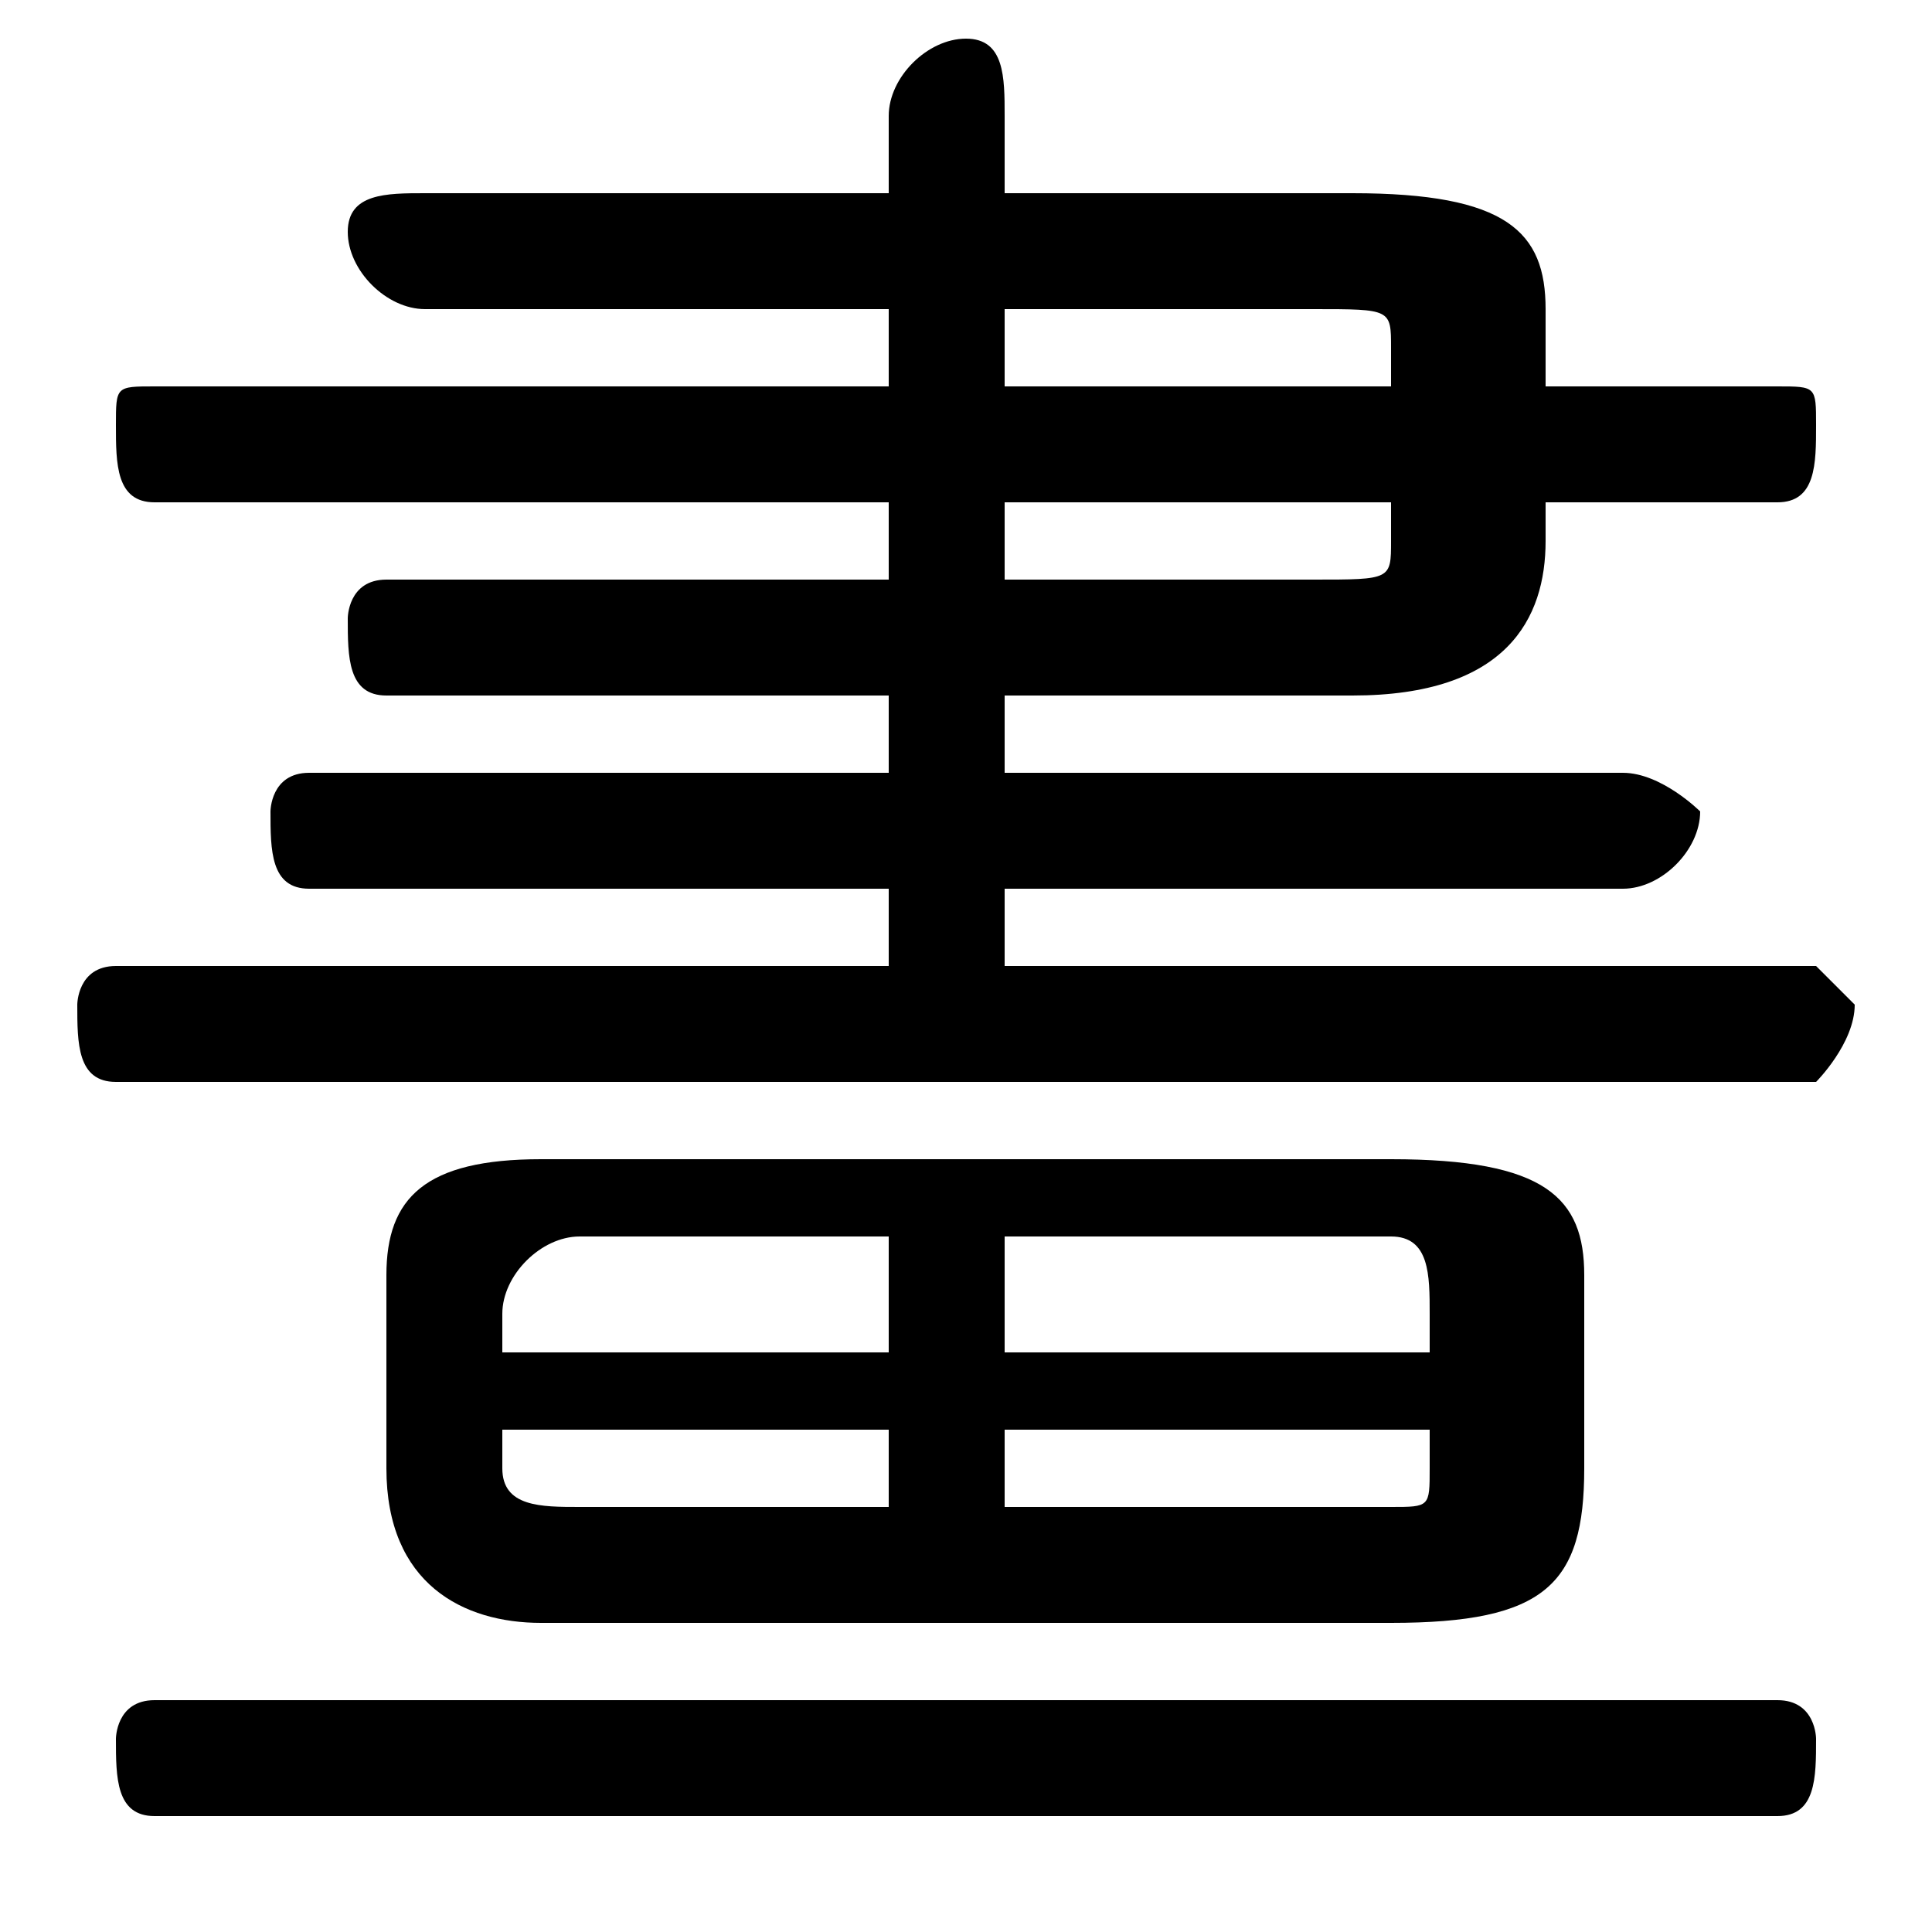 <svg xmlns="http://www.w3.org/2000/svg" viewBox="0 -44.0 50.0 50.0">
    <rect x="0" y="-44.0" width="50.0" height="50.0" fill="#808080" stroke="none"/>
    <g transform="scale(1, -1)">
        <!-- ボディの枠 -->
        <rect x="0" y="-6.0" width="50.0" height="50.0"
            stroke="white" fill="white"/>
        <!-- グリフ座標系の原点 -->
        <circle cx="0" cy="0" r="5" fill="white"/>
        <!-- グリフのアウトライン -->
        <g style="fill:black;stroke:#000000;stroke-width:0;stroke-linecap:round;stroke-linejoin:round;">
        <path d="M 23.0 26.0 L 23.0 24.0 L 8.0 24.0 C 7.0 24.0 7.0 23.0 7.0 23.0 C 7.0 22.0 7.0 21.0 8.0 21.0 L 23.0 21.0 L 23.0 19.0 L 3.0 19.0 C 2.0 19.0 2.0 18.0 2.0 18.0 C 2.0 17.0 2.0 16.0 3.0 16.0 L 47.0 16.0 C 47.0 16.0 48.0 17.0 48.0 18.0 C 48.0 18.0 47.0 19.0 47.0 19.0 L 26.0 19.0 L 26.0 21.0 L 42.0 21.0 C 43.0 21.0 44.0 22.0 44.0 23.0 C 44.0 23.0 43.0 24.0 42.0 24.0 L 26.0 24.0 L 26.0 26.0 L 35.0 26.0 C 39.0 26.0 40.0 28.0 40.0 30.0 L 40.0 31.0 L 46.0 31.0 C 47.0 31.0 47.0 32.0 47.0 33.0 C 47.0 34.0 47.0 34.0 46.0 34.0 L 40.0 34.0 L 40.0 36.0 C 40.0 38.0 39.0 39.0 35.0 39.0 L 26.0 39.0 L 26.0 41.0 C 26.0 42.0 26.0 43.0 25.0 43.0 C 24.0 43.0 23.0 42.0 23.0 41.0 L 23.0 39.0 L 11.0 39.0 C 10.0 39.0 9.0 39.0 9.0 38.0 C 9.0 37.0 10.0 36.0 11.0 36.0 L 23.0 36.0 L 23.0 34.0 L 4.0 34.0 C 3.0 34.0 3.0 34.0 3.0 33.0 C 3.0 32.0 3.0 31.0 4.0 31.0 L 23.0 31.0 L 23.0 29.0 L 10.0 29.0 C 9.0 29.0 9.0 28.0 9.0 28.0 C 9.0 27.0 9.0 26.0 10.0 26.0 Z M 26.0 36.0 L 34.0 36.0 C 36.0 36.0 36.0 36.0 36.0 35.0 L 36.0 34.0 L 26.0 34.0 Z M 36.0 31.0 L 36.0 30.0 C 36.0 29.0 36.0 29.0 34.0 29.0 L 26.0 29.0 L 26.0 31.0 Z M 36.0 2.0 C 40.0 2.0 41.0 3.0 41.0 6.0 L 41.0 11.0 C 41.0 13.0 40.0 14.0 36.0 14.0 L 14.0 14.0 C 11.0 14.0 10.0 13.0 10.0 11.0 L 10.0 6.0 C 10.0 3.0 12.0 2.0 14.0 2.0 Z M 26.0 7.0 L 37.0 7.0 L 37.0 6.0 C 37.0 5.0 37.0 5.0 36.0 5.0 L 26.0 5.0 Z M 23.0 7.0 L 23.0 5.0 L 15.0 5.0 C 14.0 5.0 13.0 5.0 13.0 6.0 L 13.0 7.0 Z M 26.0 12.0 L 36.0 12.0 C 37.0 12.0 37.0 11.0 37.0 10.0 L 37.0 9.0 L 26.0 9.0 Z M 23.0 12.0 L 23.0 9.0 L 13.0 9.0 L 13.0 10.0 C 13.0 11.0 14.0 12.0 15.0 12.0 Z M 46.0 -3.0 C 47.0 -3.0 47.0 -2.0 47.0 -1.0 C 47.0 -1.0 47.0 0.0 46.0 0.0 L 4.0 0.0 C 3.0 0.0 3.0 -1.0 3.0 -1.0 C 3.0 -2.0 3.0 -3.0 4.0 -3.0 Z"/>
    </g>
    </g>
</svg>
